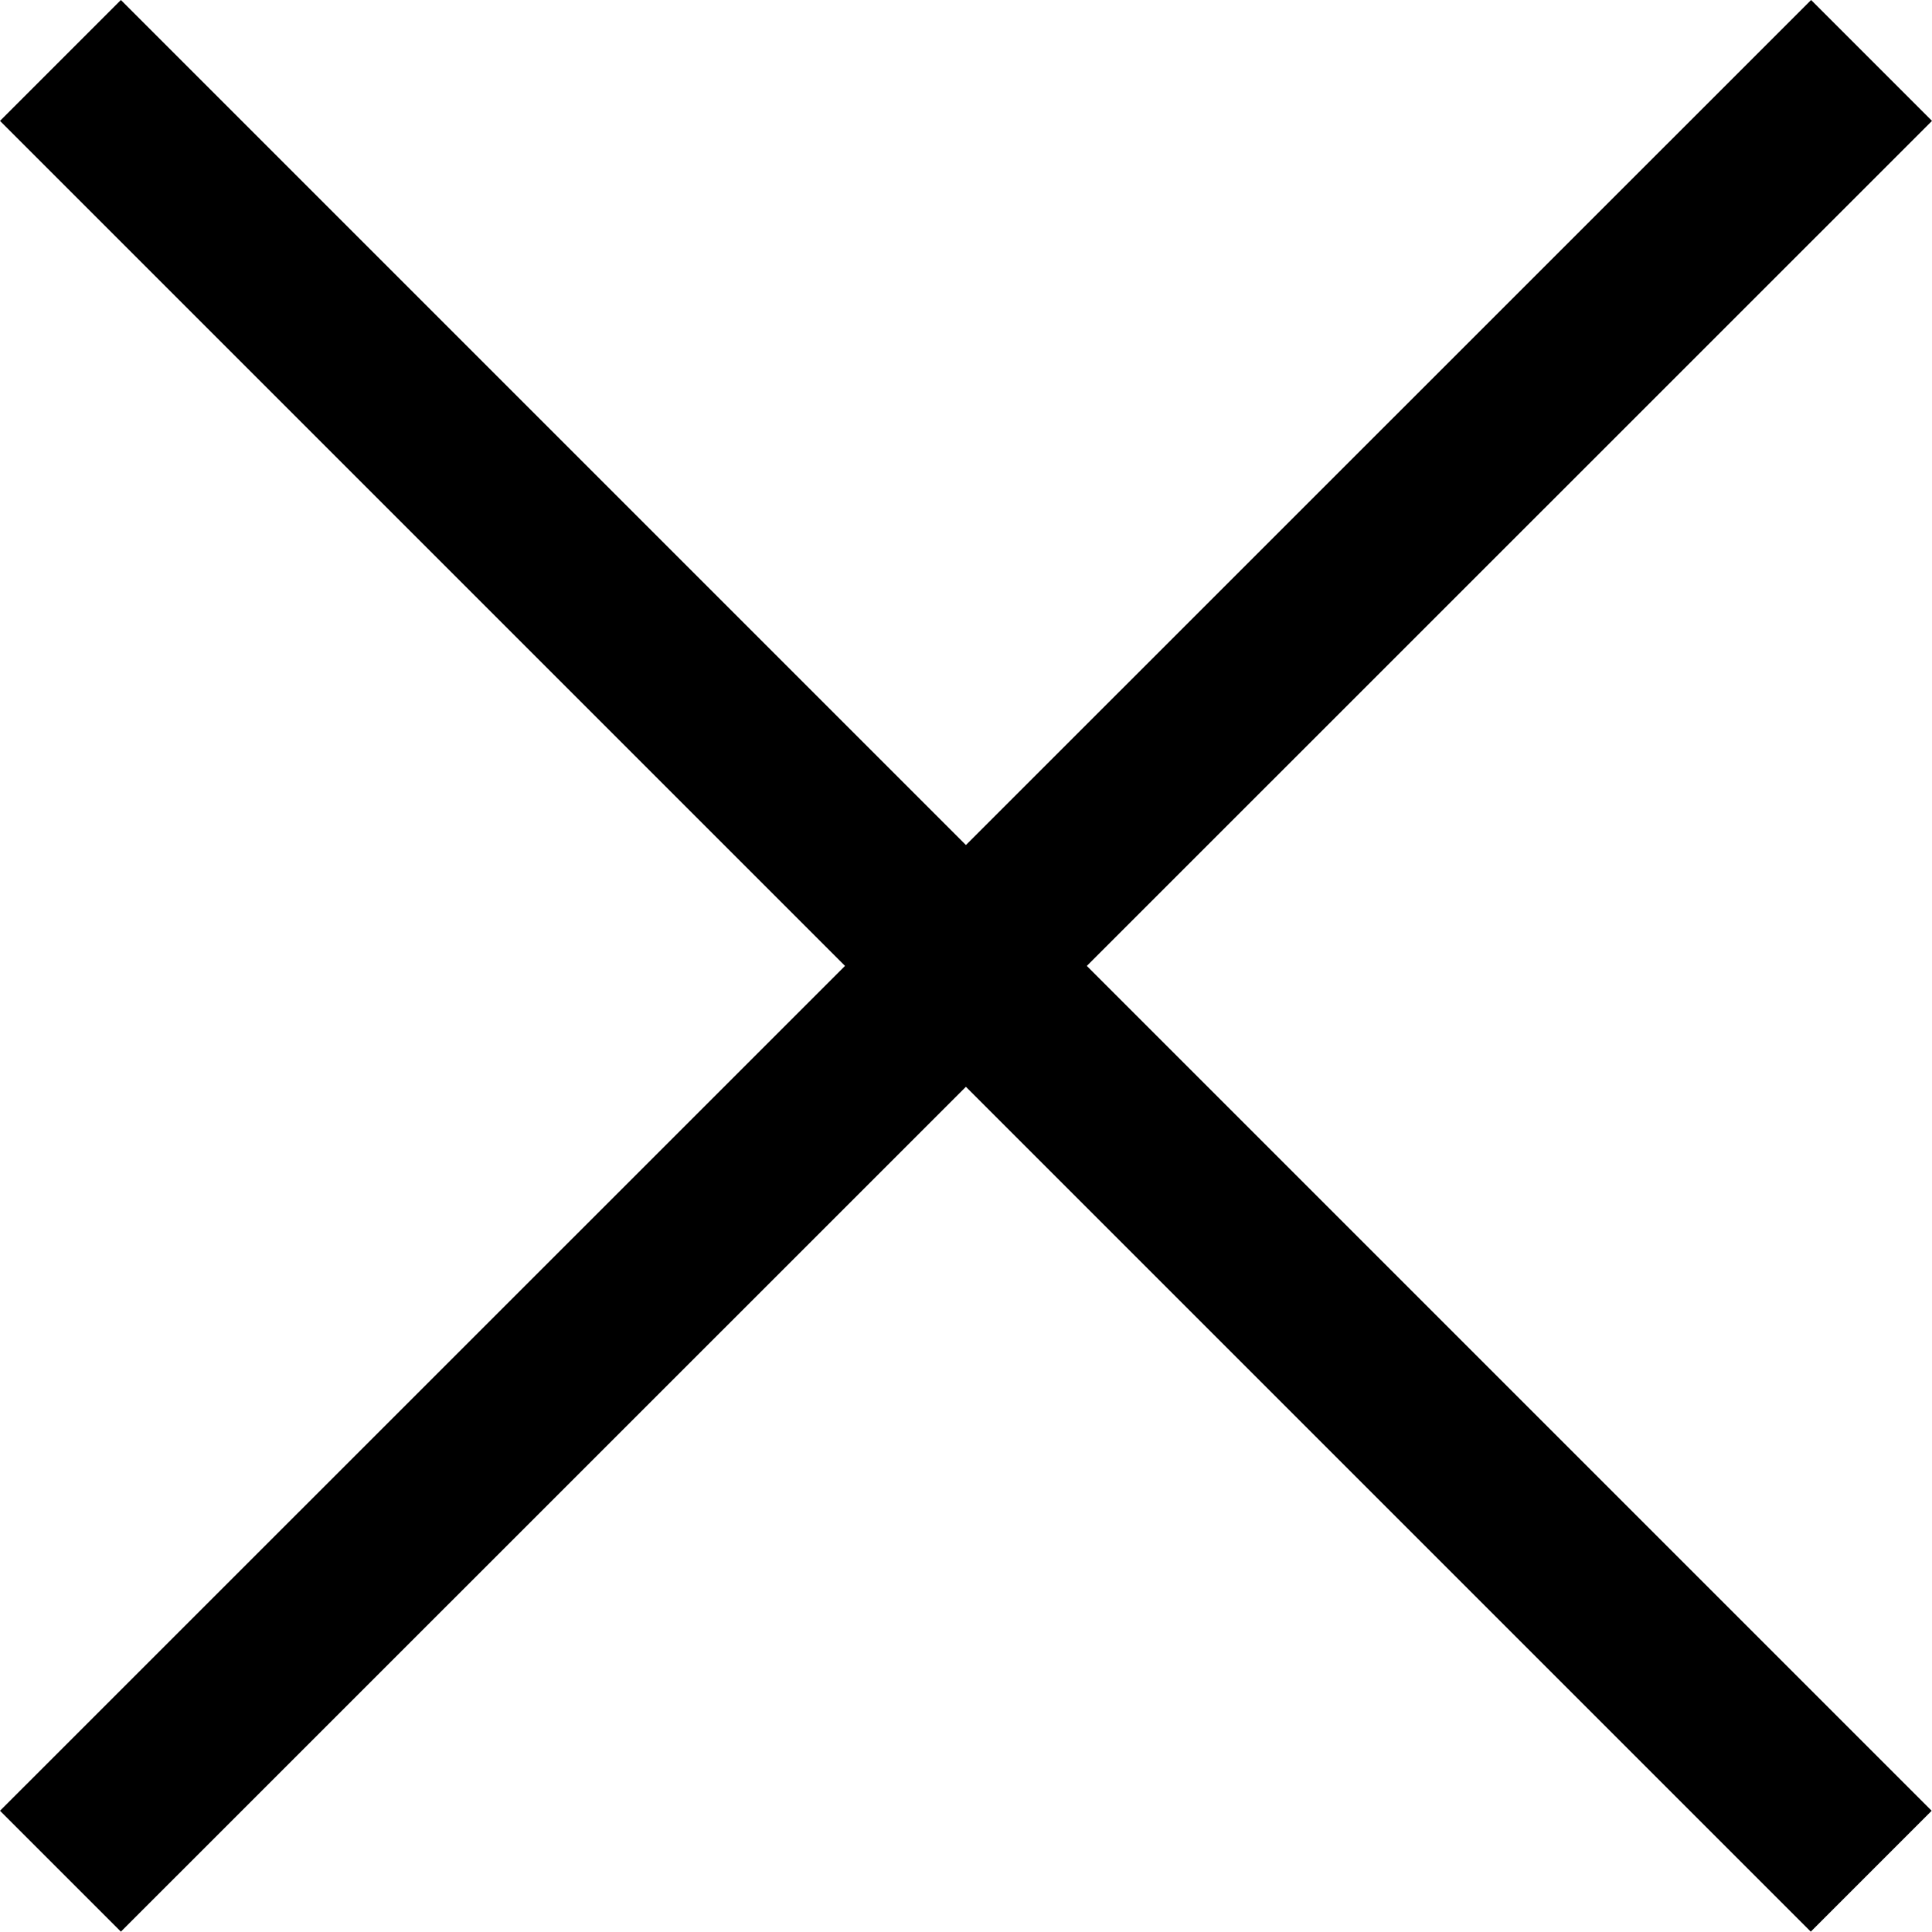 <?xml version="1.0" encoding="utf-8"?>
<!-- Generator: Adobe Illustrator 13.0.2, SVG Export Plug-In . SVG Version: 6.00 Build 14948)  -->
<!DOCTYPE svg PUBLIC "-//W3C//DTD SVG 1.1//EN" "http://www.w3.org/Graphics/SVG/1.1/DTD/svg11.dtd">
<svg version="1.1" id="Layer_1" xmlns="http://www.w3.org/2000/svg" xmlns:xlink="http://www.w3.org/1999/xlink" x="0px" y="0px"
	 width="11.315px" height="11.313px" viewBox="0 0 11.315 11.313" enable-background="new 0 0 11.315 11.313" xml:space="preserve">
<g>
	<g>
		<polygon points="0,10.605 10.607,0 11.315,0.708 0.708,11.313 0,10.605 		"/>
	</g>
	<g>
		<polygon points="0,0.708 0.708,0 11.313,10.605 10.605,11.313 0,0.708 		"/>
	</g>
</g>
</svg>
